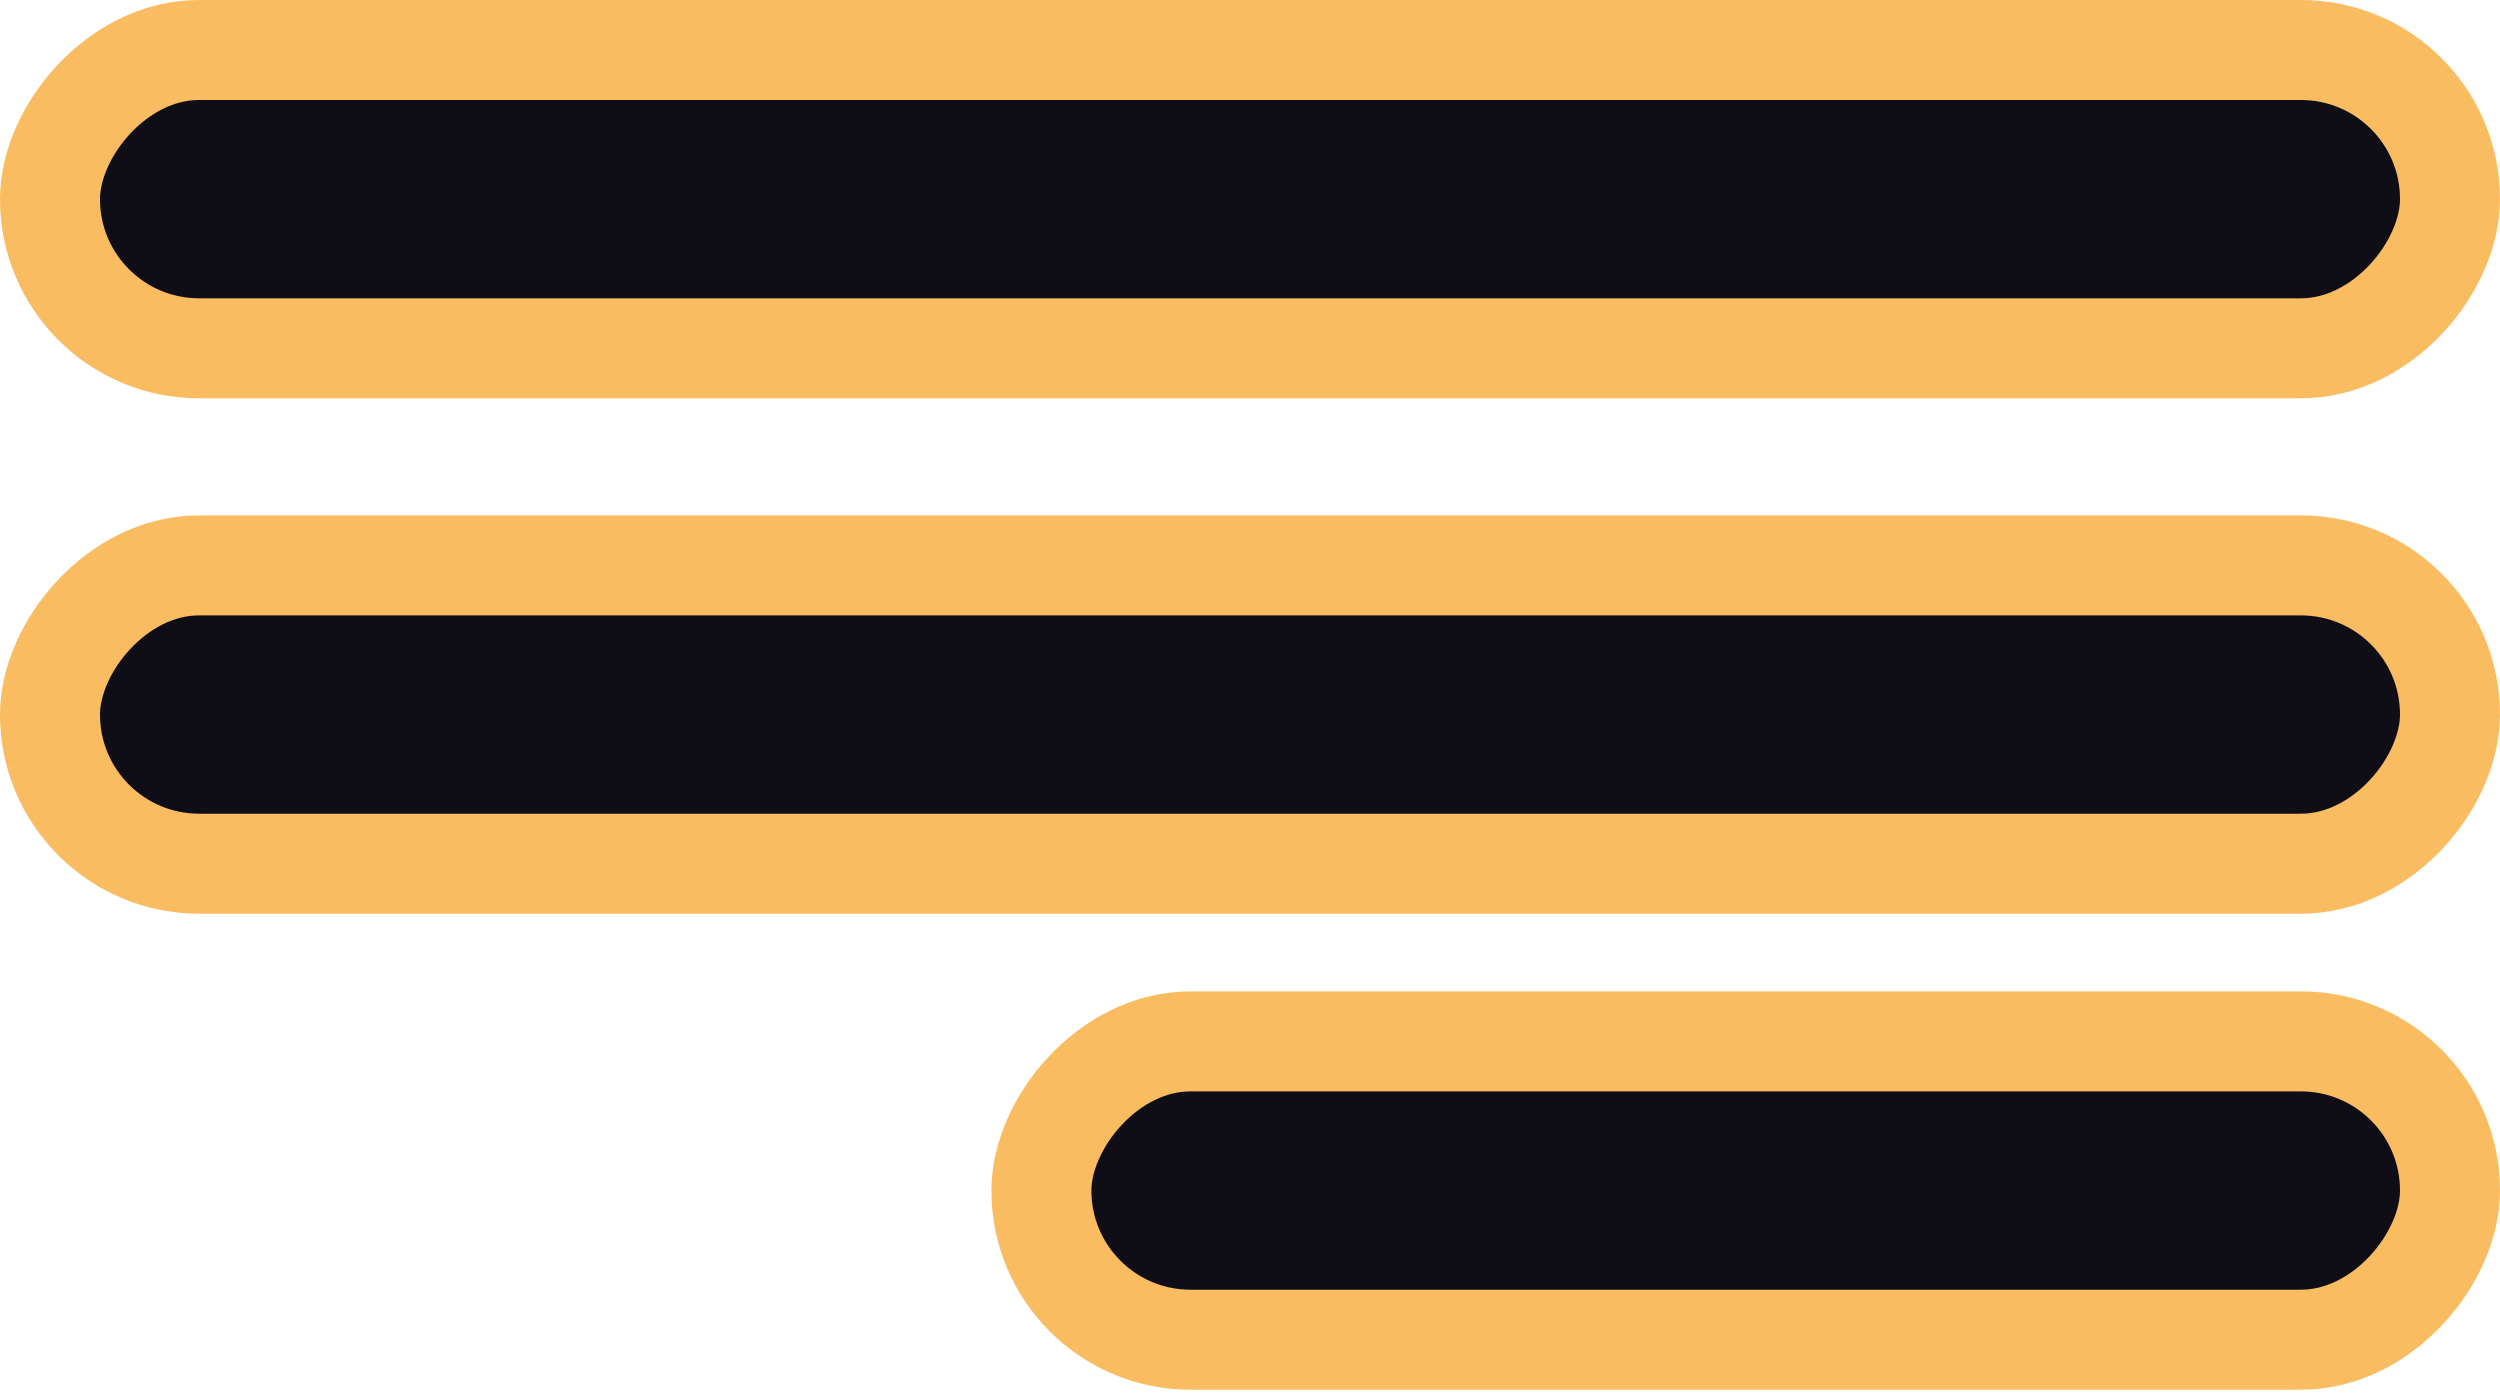 <svg width="25" height="14" viewBox="0 0 25 14" fill="none" xmlns="http://www.w3.org/2000/svg">
<rect x="0.5" y="-0.5" width="24" height="2.983" rx="1.491" transform="matrix(-1 0 0 1 25 6.154)" fill="#0F0E17" stroke="#F9BC60"/>
<rect x="0.5" y="-0.5" width="24" height="2.983" rx="1.491" transform="matrix(-1 0 0 1 25 1)" fill="#0F0E17" stroke="#F9BC60"/>
<rect x="0.5" y="-0.5" width="14.086" height="2.983" rx="1.491" transform="matrix(-1 0 0 1 25 10.914)" fill="#0F0E17" stroke="#F9BC60"/>
</svg>
